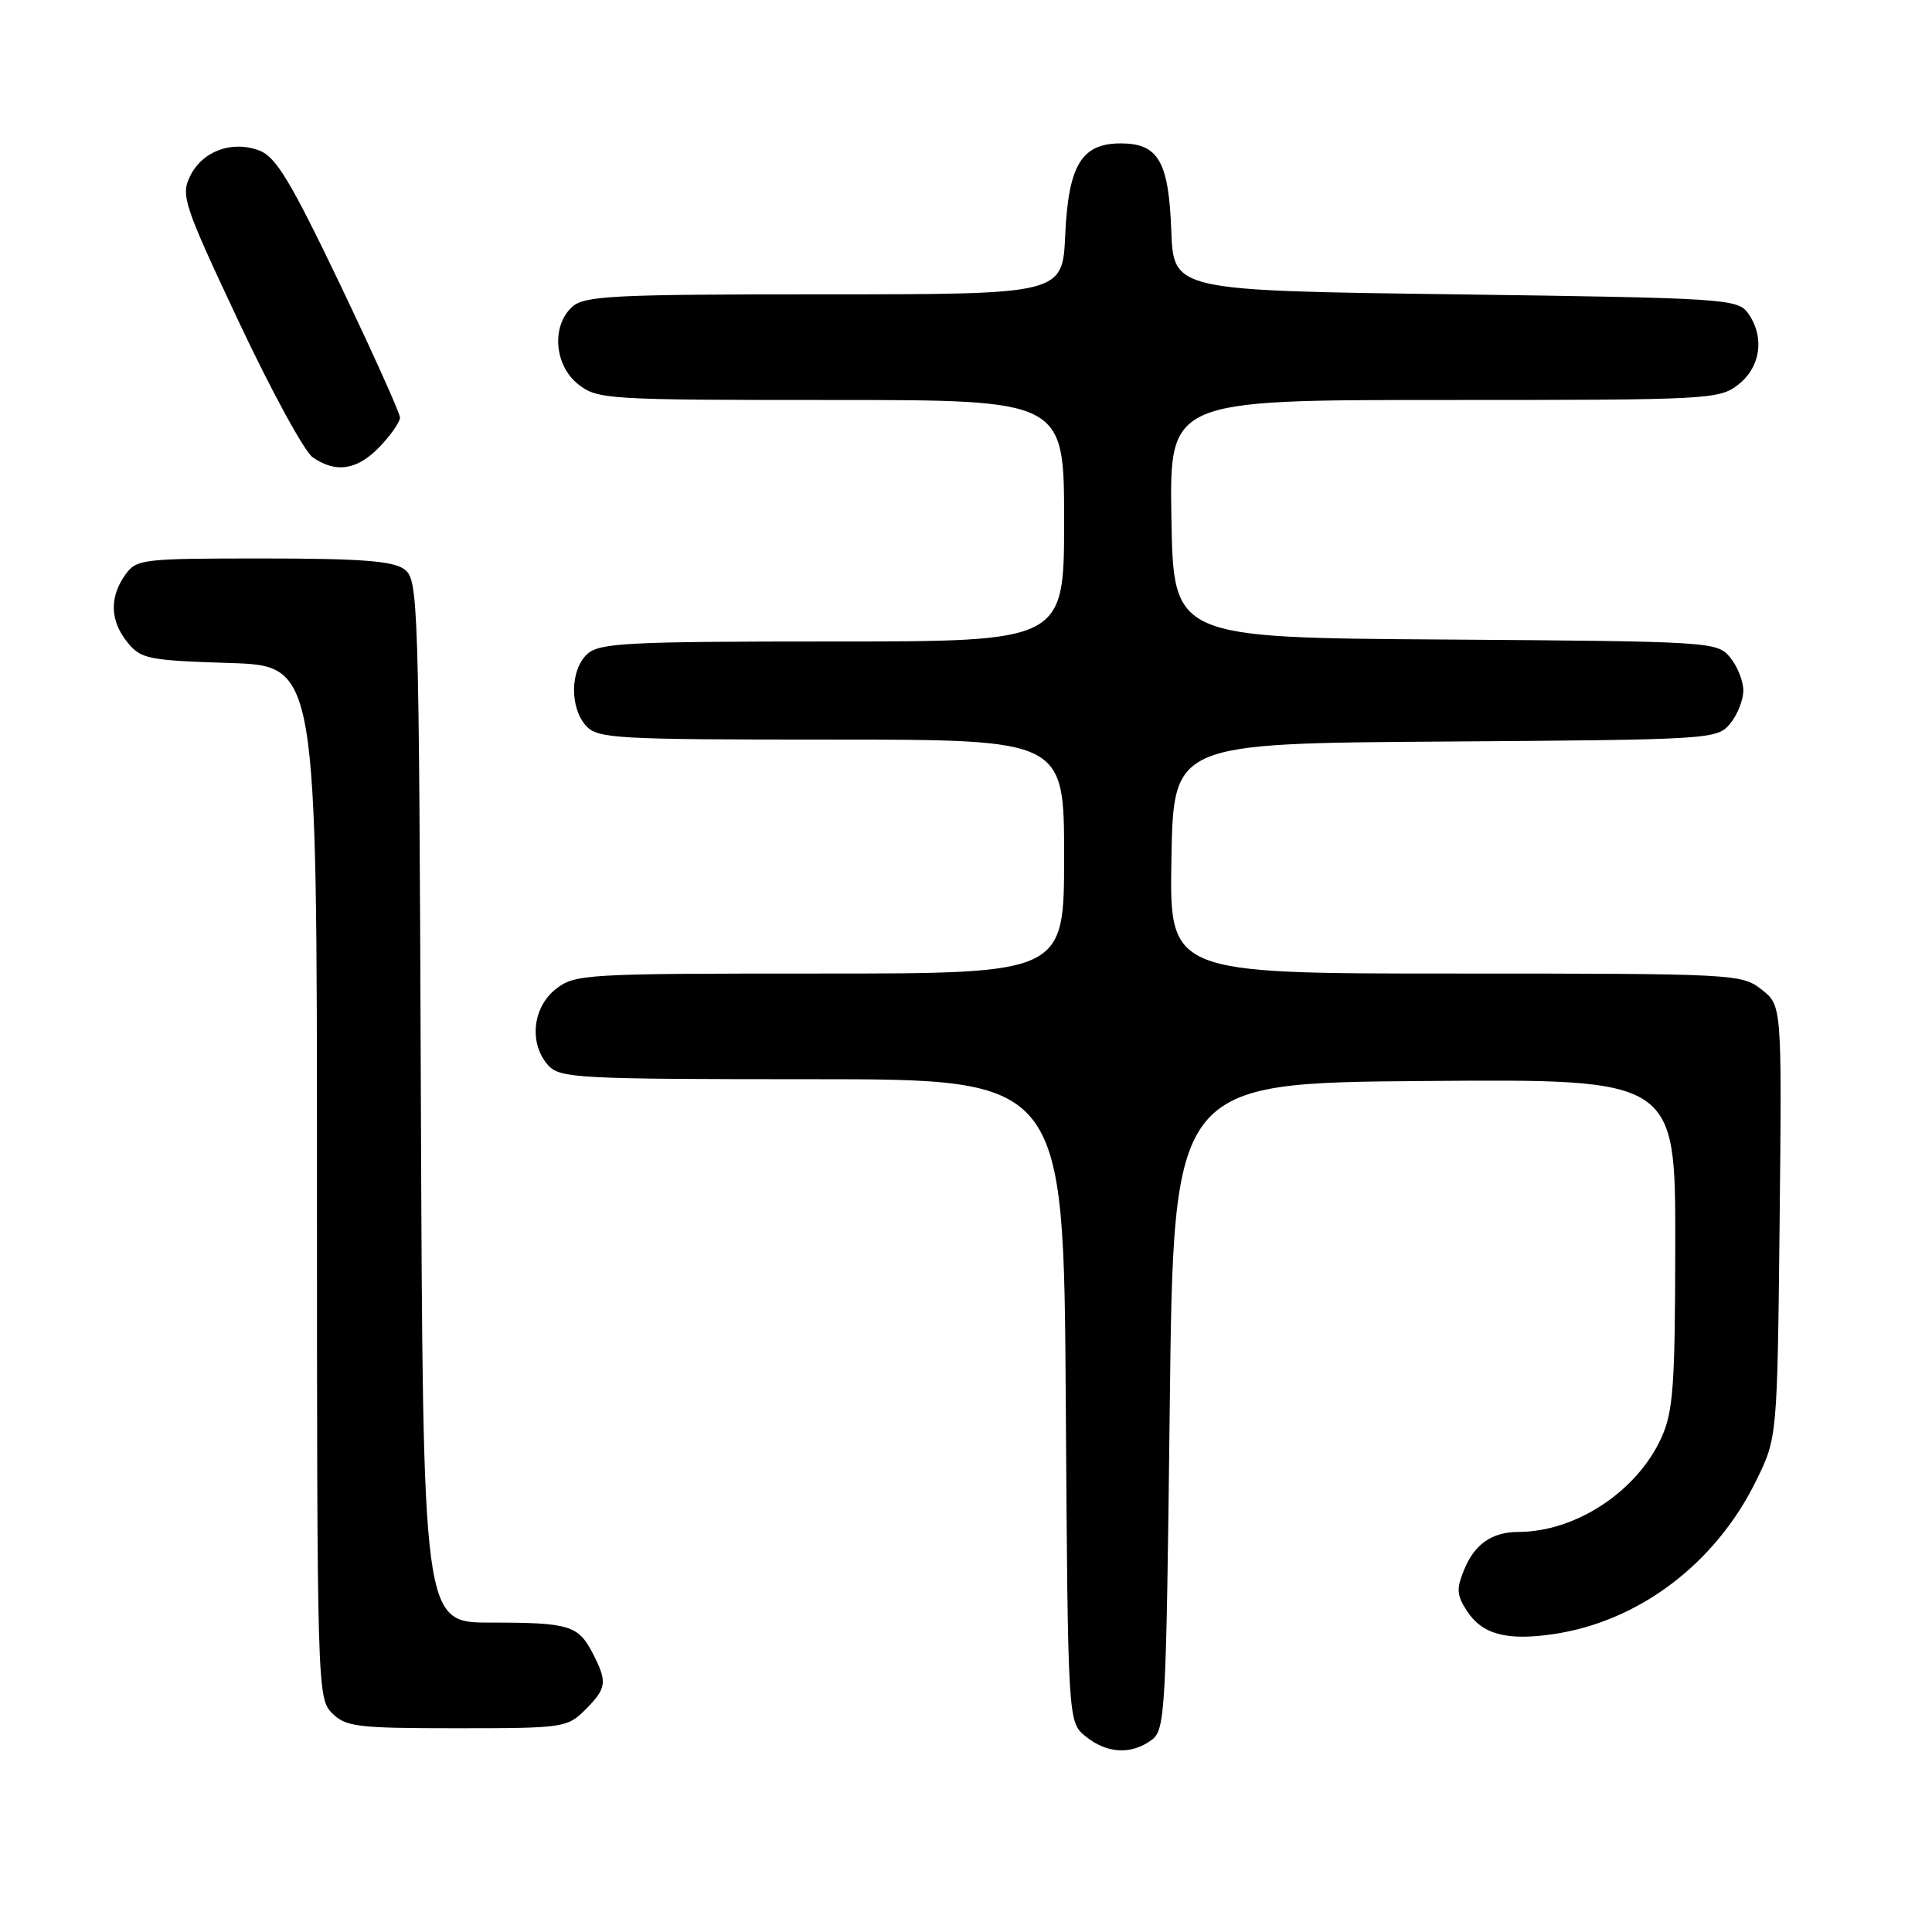 <?xml version="1.0" encoding="UTF-8" standalone="no"?>
<!DOCTYPE svg PUBLIC "-//W3C//DTD SVG 1.1//EN" "http://www.w3.org/Graphics/SVG/1.1/DTD/svg11.dtd" >
<svg xmlns="http://www.w3.org/2000/svg" xmlns:xlink="http://www.w3.org/1999/xlink" version="1.1" viewBox="0 0 256 256">
 <g >
 <path fill="currentColor"
d=" M 152.56 230.58 C 154.41 229.23 154.52 227.27 155.00 186.33 C 155.50 143.50 155.50 143.50 188.75 143.24 C 222.00 142.97 222.00 142.97 221.98 164.74 C 221.96 183.62 221.72 187.03 220.14 190.51 C 216.90 197.64 208.79 202.98 201.18 202.99 C 197.70 203.00 195.41 204.59 194.02 207.96 C 192.96 210.52 193.01 211.37 194.39 213.48 C 196.41 216.56 199.63 217.43 205.76 216.54 C 217.11 214.90 227.29 207.22 232.69 196.22 C 235.50 190.50 235.50 190.50 235.81 161.87 C 236.11 133.23 236.11 133.23 233.42 131.12 C 230.79 129.05 229.91 129.00 192.84 129.00 C 154.95 129.00 154.95 129.00 155.22 113.75 C 155.50 98.50 155.50 98.50 191.50 98.26 C 226.79 98.01 227.53 97.97 229.25 95.89 C 230.21 94.73 231.00 92.75 231.00 91.50 C 231.00 90.25 230.21 88.27 229.25 87.11 C 227.53 85.03 226.79 84.99 191.50 84.74 C 155.50 84.50 155.50 84.50 155.22 68.75 C 154.95 53.00 154.95 53.00 191.34 53.00 C 226.64 53.00 227.81 52.94 230.37 50.93 C 233.34 48.59 233.85 44.55 231.58 41.44 C 230.23 39.60 228.32 39.48 192.83 39.00 C 155.50 38.50 155.50 38.50 155.20 30.53 C 154.86 21.38 153.48 19.00 148.50 19.00 C 143.32 19.00 141.57 21.88 141.15 31.10 C 140.79 39.00 140.79 39.00 109.22 39.00 C 81.25 39.00 77.45 39.19 75.83 40.65 C 73.03 43.19 73.44 48.41 76.63 50.93 C 79.17 52.92 80.42 53.00 110.13 53.00 C 141.00 53.00 141.00 53.00 141.00 69.00 C 141.00 85.00 141.00 85.00 110.33 85.00 C 83.19 85.00 79.45 85.19 77.83 86.65 C 75.55 88.72 75.46 93.74 77.65 96.17 C 79.19 97.87 81.54 98.00 110.15 98.00 C 141.00 98.00 141.00 98.00 141.00 113.50 C 141.00 129.00 141.00 129.00 108.63 129.00 C 77.41 129.00 76.18 129.07 73.63 131.07 C 70.54 133.51 70.07 138.32 72.65 141.17 C 74.20 142.87 76.62 143.00 107.62 143.00 C 140.94 143.00 140.94 143.00 141.22 185.59 C 141.50 228.18 141.50 228.18 143.86 230.09 C 146.66 232.36 149.88 232.54 152.56 230.58 Z  M 77.55 226.55 C 80.40 223.69 80.51 222.89 78.54 219.07 C 76.61 215.35 75.45 215.00 64.94 215.00 C 56.04 215.00 56.04 215.00 55.77 145.92 C 55.51 78.85 55.44 76.80 53.56 75.42 C 52.07 74.33 47.75 74.00 34.87 74.00 C 18.69 74.00 18.06 74.08 16.56 76.22 C 14.47 79.20 14.59 82.28 16.90 85.13 C 18.67 87.31 19.66 87.51 30.40 87.85 C 42.00 88.22 42.00 88.22 42.00 156.61 C 42.00 223.67 42.04 225.04 44.00 227.00 C 45.82 228.82 47.33 229.00 60.55 229.00 C 74.66 229.00 75.16 228.93 77.55 226.55 Z  M 50.31 59.20 C 51.79 57.65 53.00 55.91 53.00 55.33 C 53.00 54.75 49.41 46.78 45.03 37.62 C 38.52 24.03 36.57 20.79 34.38 19.95 C 30.73 18.57 26.80 20.02 25.18 23.36 C 23.94 25.90 24.36 27.16 31.64 42.63 C 35.92 51.73 40.32 59.81 41.43 60.59 C 44.50 62.74 47.35 62.29 50.31 59.20 Z "/>
</g>
</svg>